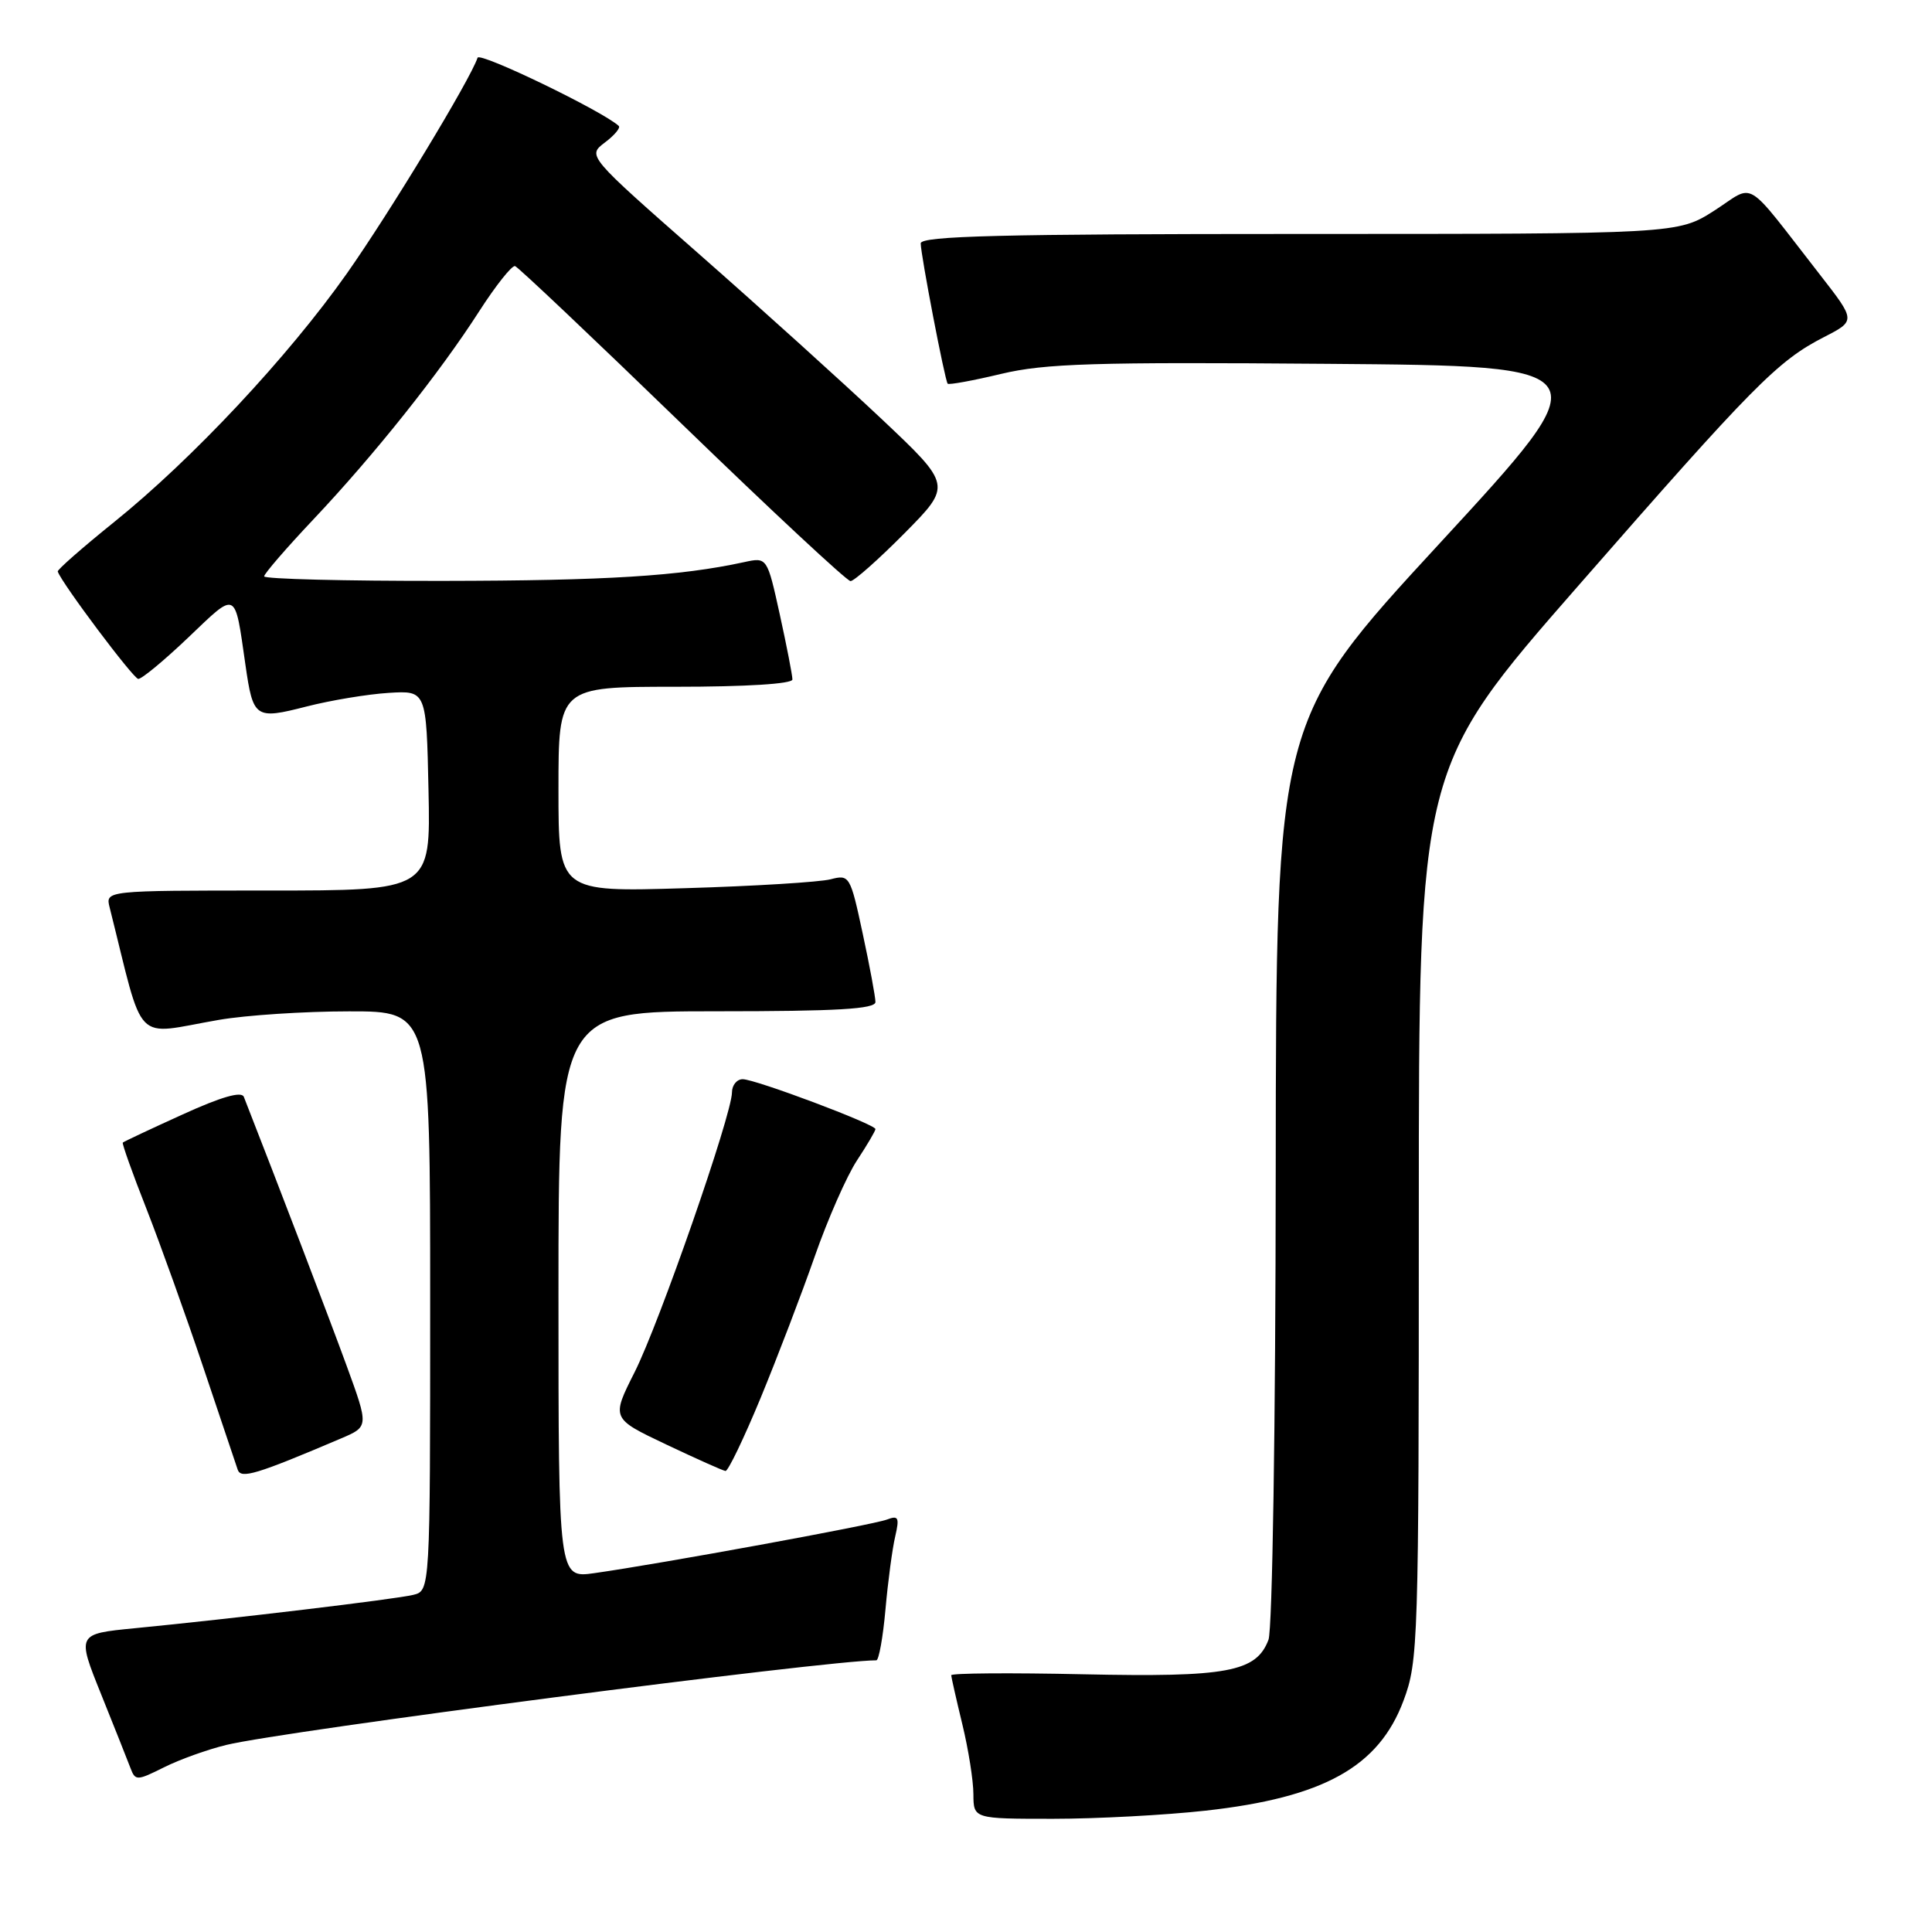 <?xml version="1.0" encoding="UTF-8" standalone="no"?>
<!DOCTYPE svg PUBLIC "-//W3C//DTD SVG 1.1//EN" "http://www.w3.org/Graphics/SVG/1.1/DTD/svg11.dtd" >
<svg xmlns="http://www.w3.org/2000/svg" xmlns:xlink="http://www.w3.org/1999/xlink" version="1.1" viewBox="0 0 256 256">
 <g >
 <path fill="currentColor"
d=" M 159.76 239.92 C 175.39 238.18 182.69 234.12 185.97 225.35 C 187.93 220.12 188.00 217.75 188.00 160.85 C 188.00 101.77 188.00 101.77 209.11 77.64 C 232.38 51.02 235.55 47.81 241.70 44.66 C 245.90 42.50 245.90 42.50 241.20 36.46 C 230.91 23.26 232.69 24.35 227.18 27.89 C 222.32 31.00 222.32 31.00 172.16 31.00 C 132.70 31.00 122.00 31.27 122.00 32.25 C 122.00 33.75 125.19 50.36 125.57 50.84 C 125.72 51.02 128.91 50.44 132.67 49.54 C 138.47 48.16 145.02 47.96 175.96 48.21 C 212.43 48.50 212.43 48.50 190.76 72.00 C 169.09 95.50 169.09 95.50 169.04 155.18 C 169.02 188.78 168.60 215.92 168.08 217.28 C 166.46 221.55 162.64 222.26 143.52 221.85 C 133.88 221.64 126.02 221.70 126.04 221.98 C 126.06 222.27 126.72 225.20 127.52 228.50 C 128.32 231.80 128.98 235.96 128.98 237.75 C 129.00 241.00 129.00 241.00 139.54 241.00 C 145.34 241.00 154.44 240.51 159.76 239.92 Z  M 30.00 231.21 C 37.66 229.35 109.50 220.00 116.12 220.00 C 116.45 220.00 117.00 216.96 117.33 213.25 C 117.66 209.54 118.24 205.19 118.62 203.59 C 119.20 201.07 119.05 200.77 117.52 201.35 C 115.71 202.05 87.46 207.22 78.75 208.45 C 74.00 209.12 74.00 209.12 74.00 171.56 C 74.00 134.00 74.00 134.00 95.00 134.00 C 110.92 134.00 116.00 133.70 116.00 132.77 C 116.00 132.10 115.24 128.01 114.31 123.69 C 112.67 116.04 112.56 115.86 110.06 116.51 C 108.65 116.88 99.96 117.42 90.75 117.69 C 74.00 118.20 74.00 118.20 74.00 104.60 C 74.00 91.00 74.00 91.00 89.50 91.00 C 98.86 91.00 105.00 90.62 105.00 90.03 C 105.00 89.49 104.25 85.63 103.33 81.44 C 101.65 73.82 101.65 73.82 98.58 74.49 C 90.05 76.34 80.41 76.94 58.75 76.97 C 45.69 76.99 35.00 76.72 35.00 76.37 C 35.00 76.03 37.93 72.63 41.52 68.83 C 49.62 60.25 58.26 49.41 63.50 41.24 C 65.70 37.82 67.84 35.13 68.25 35.26 C 68.66 35.39 78.64 44.84 90.42 56.25 C 102.20 67.66 112.23 77.00 112.70 77.00 C 113.17 77.00 116.39 74.15 119.85 70.66 C 126.13 64.31 126.13 64.31 116.82 55.52 C 111.69 50.69 100.82 40.86 92.66 33.69 C 77.82 20.65 77.82 20.65 80.14 18.89 C 81.42 17.93 82.25 16.93 81.99 16.69 C 79.88 14.73 63.55 6.84 63.28 7.65 C 62.32 10.55 51.62 28.20 45.96 36.24 C 38.19 47.26 25.45 60.87 15.09 69.20 C 10.92 72.56 7.57 75.50 7.65 75.73 C 8.19 77.30 17.66 89.92 18.32 89.96 C 18.78 89.98 21.76 87.51 24.96 84.46 C 31.45 78.27 31.08 78.09 32.52 88.08 C 33.54 95.18 33.81 95.36 40.60 93.62 C 43.84 92.79 48.75 91.98 51.50 91.81 C 56.50 91.50 56.50 91.50 56.78 104.75 C 57.06 118.00 57.06 118.00 35.51 118.00 C 13.96 118.00 13.96 118.00 14.53 120.25 C 19.21 138.88 17.50 137.12 29.00 135.14 C 32.58 134.52 40.34 134.01 46.25 134.01 C 57.00 134.00 57.00 134.00 57.00 172.39 C 57.00 210.78 57.00 210.78 54.75 211.33 C 52.38 211.91 30.78 214.49 17.84 215.75 C 10.18 216.50 10.18 216.50 13.40 224.50 C 15.17 228.90 16.92 233.30 17.29 234.28 C 17.93 235.98 18.14 235.97 21.73 234.18 C 23.80 233.14 27.52 231.81 30.00 231.21 Z  M 45.19 190.60 C 48.87 189.03 48.87 189.03 45.92 180.94 C 43.62 174.64 36.84 156.90 32.31 145.34 C 32.01 144.56 29.31 145.34 24.18 147.68 C 19.95 149.60 16.40 151.27 16.27 151.40 C 16.15 151.52 17.55 155.47 19.40 160.16 C 21.24 164.86 24.62 174.28 26.91 181.10 C 29.20 187.92 31.26 194.06 31.50 194.75 C 31.93 195.99 33.96 195.38 45.19 190.60 Z  M 100.78 185.25 C 102.99 179.89 106.22 171.45 107.95 166.50 C 109.68 161.55 112.20 155.82 113.55 153.77 C 114.90 151.72 116.00 149.85 116.00 149.61 C 116.00 148.98 100.09 143.00 98.41 143.00 C 97.64 143.00 96.99 143.79 96.99 144.75 C 96.97 147.73 87.36 175.34 84.09 181.82 C 81.00 187.95 81.00 187.95 88.25 191.39 C 92.24 193.28 95.78 194.87 96.13 194.91 C 96.47 194.96 98.56 190.61 100.78 185.25 Z "/>
</g>
</svg>